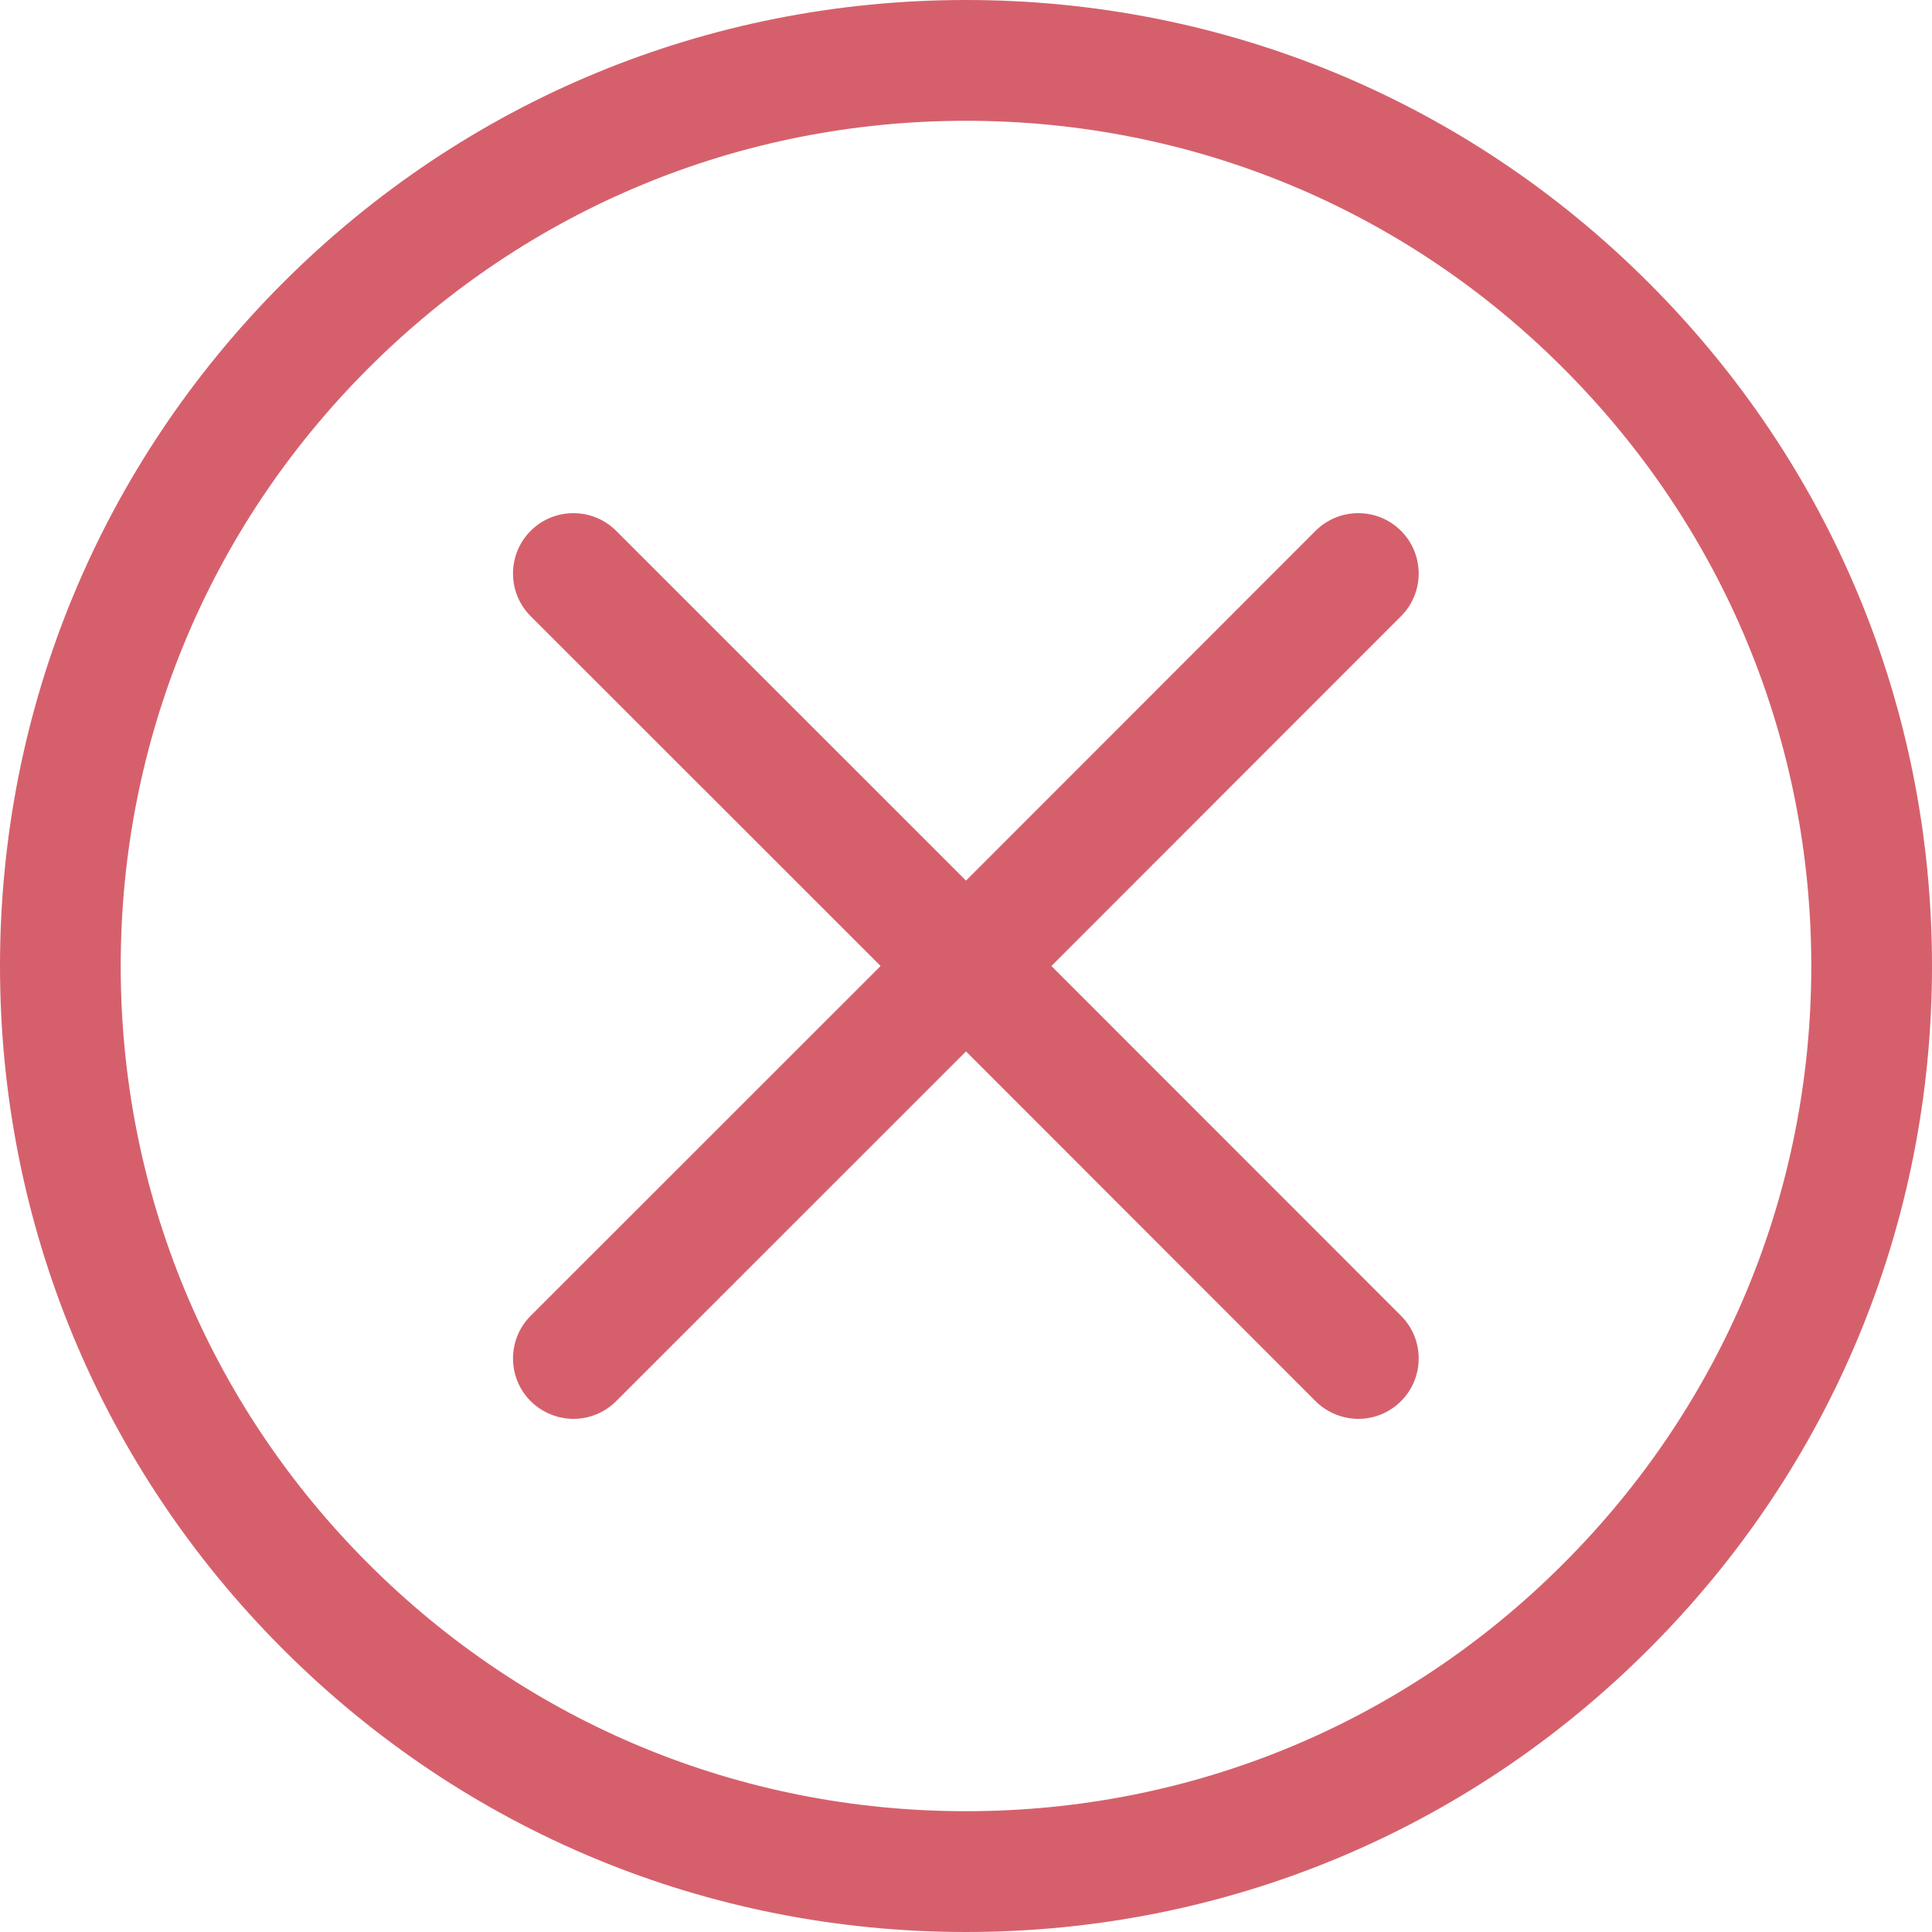 <?xml version="1.0" encoding="UTF-8"?>
<svg width="25px" height="25px" viewBox="0 0 25 25" version="1.1" xmlns="http://www.w3.org/2000/svg" xmlns:xlink="http://www.w3.org/1999/xlink">
    <!-- Generator: Sketch 43.1 (39012) - http://www.bohemiancoding.com/sketch -->
    <title>08</title>
    <desc>Created with Sketch.</desc>
    <defs></defs>
    <g id="Page-1" stroke="none" stroke-width="1" fill="none" fill-rule="evenodd">
        <g id="Icons" transform="translate(-8, -29)" fill="#D5606C">
            <path d="M20.5,54 C23.836,54 26.977,52.7 29.336,50.339 C31.699,47.978 33,44.839 33,41.5 C33,38.161 31.699,35.022 29.336,32.661 C26.977,30.3 23.836,29 20.5,29 C17.16,29 14.02,30.3 11.66,32.661 C9.301,35.022 8,38.161 8,41.5 C8,44.839 9.301,47.978 11.66,50.339 C14.02,52.7 17.16,54 20.5,54 L20.5,54 Z M20.5,52.437 C17.578,52.437 14.832,51.3 12.766,49.234 C10.699,47.168 9.562,44.421 9.562,41.5 C9.562,38.579 10.699,35.832 12.766,33.766 C14.832,31.7 17.578,30.563 20.5,30.563 C23.422,30.563 26.168,31.7 28.23,33.766 C30.297,35.832 31.438,38.579 31.438,41.5 C31.438,44.421 30.297,47.168 28.23,49.234 C26.168,51.3 23.422,52.437 20.5,52.437 L20.5,52.437 Z M14.867,47.131 C15.02,47.283 15.223,47.36 15.422,47.36 C15.621,47.36 15.82,47.283 15.973,47.131 L20.5,42.605 L25.023,47.131 C25.176,47.283 25.379,47.36 25.578,47.36 C25.777,47.36 25.977,47.283 26.129,47.131 C26.434,46.826 26.434,46.331 26.129,46.026 L21.605,41.5 L26.129,36.974 C26.434,36.669 26.434,36.174 26.129,35.869 C25.824,35.564 25.328,35.564 25.023,35.869 L20.5,40.395 L15.973,35.869 C15.668,35.564 15.172,35.564 14.867,35.869 C14.562,36.174 14.562,36.669 14.867,36.974 L19.395,41.5 L14.867,46.026 C14.562,46.331 14.562,46.826 14.867,47.131 L14.867,47.131 Z" id="08"></path>
        </g>
    </g>
</svg>